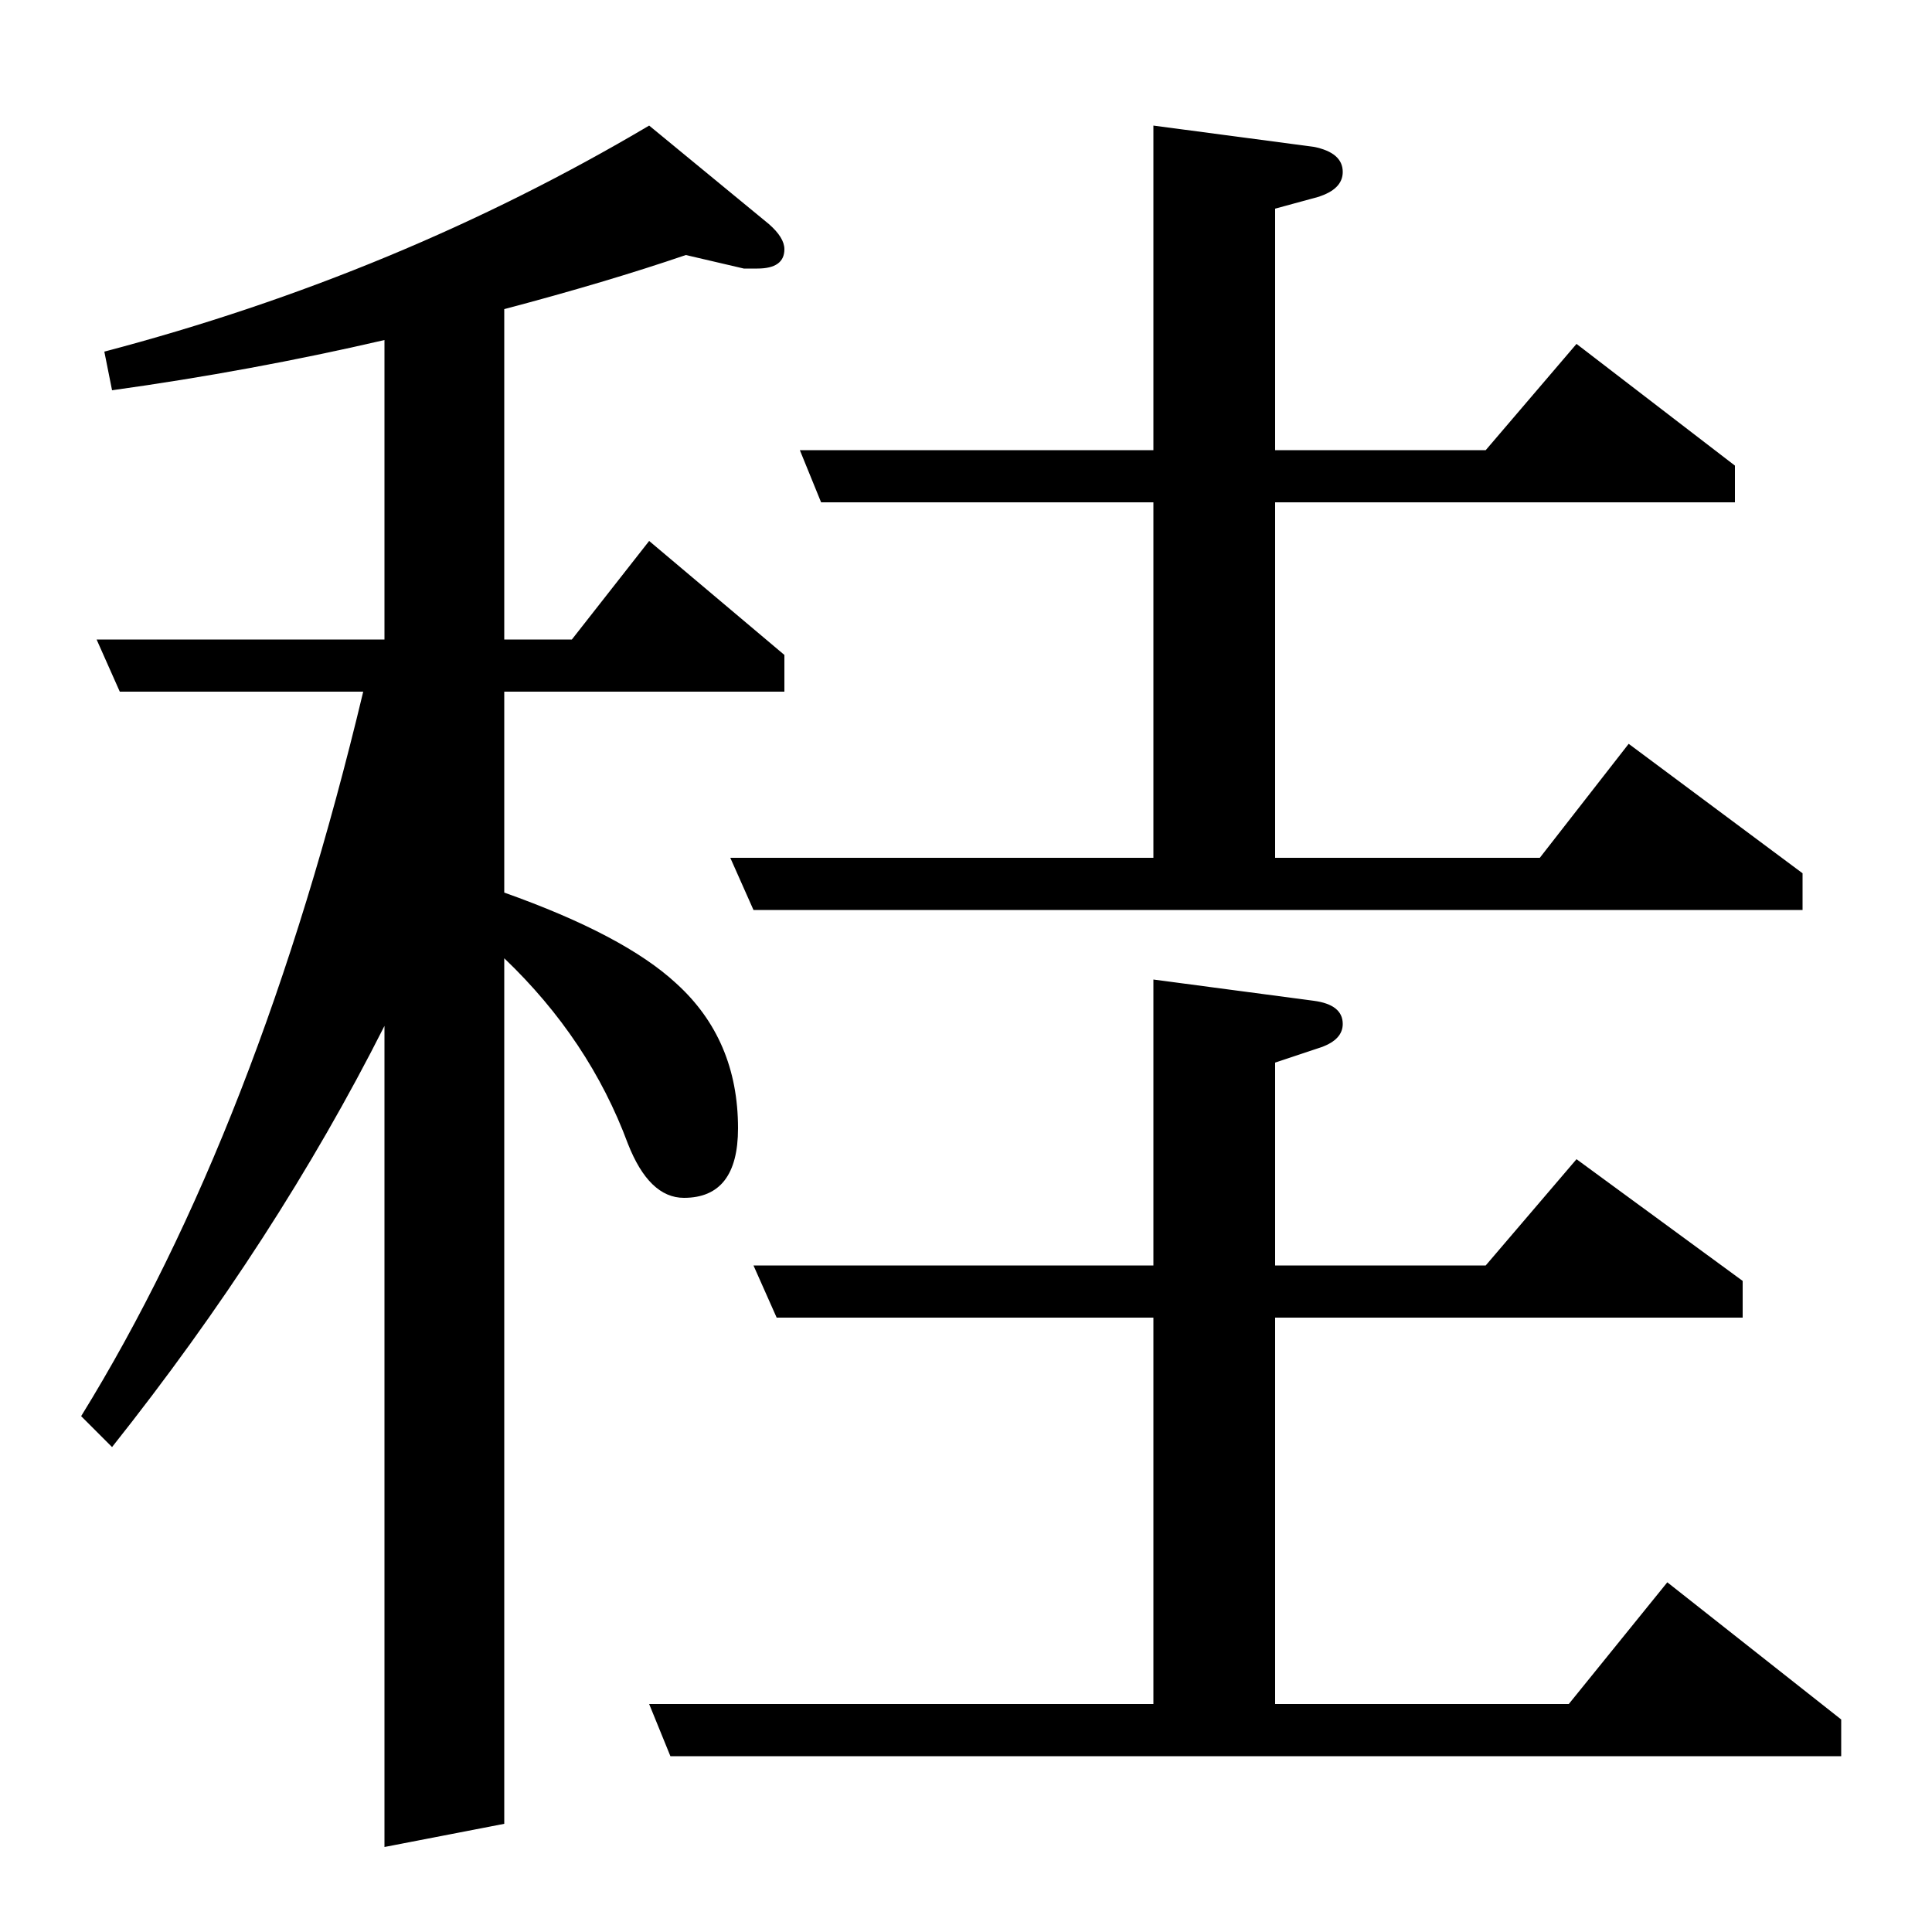 <?xml version="1.0" standalone="no"?>
<!DOCTYPE svg PUBLIC "-//W3C//DTD SVG 1.1//EN" "http://www.w3.org/Graphics/SVG/1.1/DTD/svg11.dtd" >
<svg xmlns="http://www.w3.org/2000/svg" xmlns:xlink="http://www.w3.org/1999/xlink" version="1.1" viewBox="0 -120 1000 1000">
  <g transform="matrix(1 0 0 -1 0 880)">
   <path fill="currentColor"
d="M261 840v-171h35l40 51l70 -59v-19h-145v-104q62 -22 89 -47q32 -29 32 -75q0 -36 -28 -36q-18 0 -29 28q-20 54 -64 96v-448l-62 -12v425q-56 -111 -141 -218l-16 16q92 149 146 375h-126l-12 27h149v155q-69 -16 -141 -26l-4 20q152 40 282 117l62 -51q8 -7 8 -13
q0 -10 -14 -10h-7l-30 7q-41 -14 -94 -28zM816 822l82 -63v-19h-238v-184h137l46 59l90 -67v-19h-543l-12 27h219v184h-172l-11 27h183v168l83 -11q15 -3 15 -13q0 -9 -13 -13l-22 -6v-125h109zM816 400l86 -63v-19h-242v-200h152l51 63l90 -71v-19h-606l-11 27h261v200
h-195l-12 27h207v148l83 -11q15 -2 15 -12q0 -8 -11 -12l-24 -8v-105h109z" />
  </g>

</svg>
